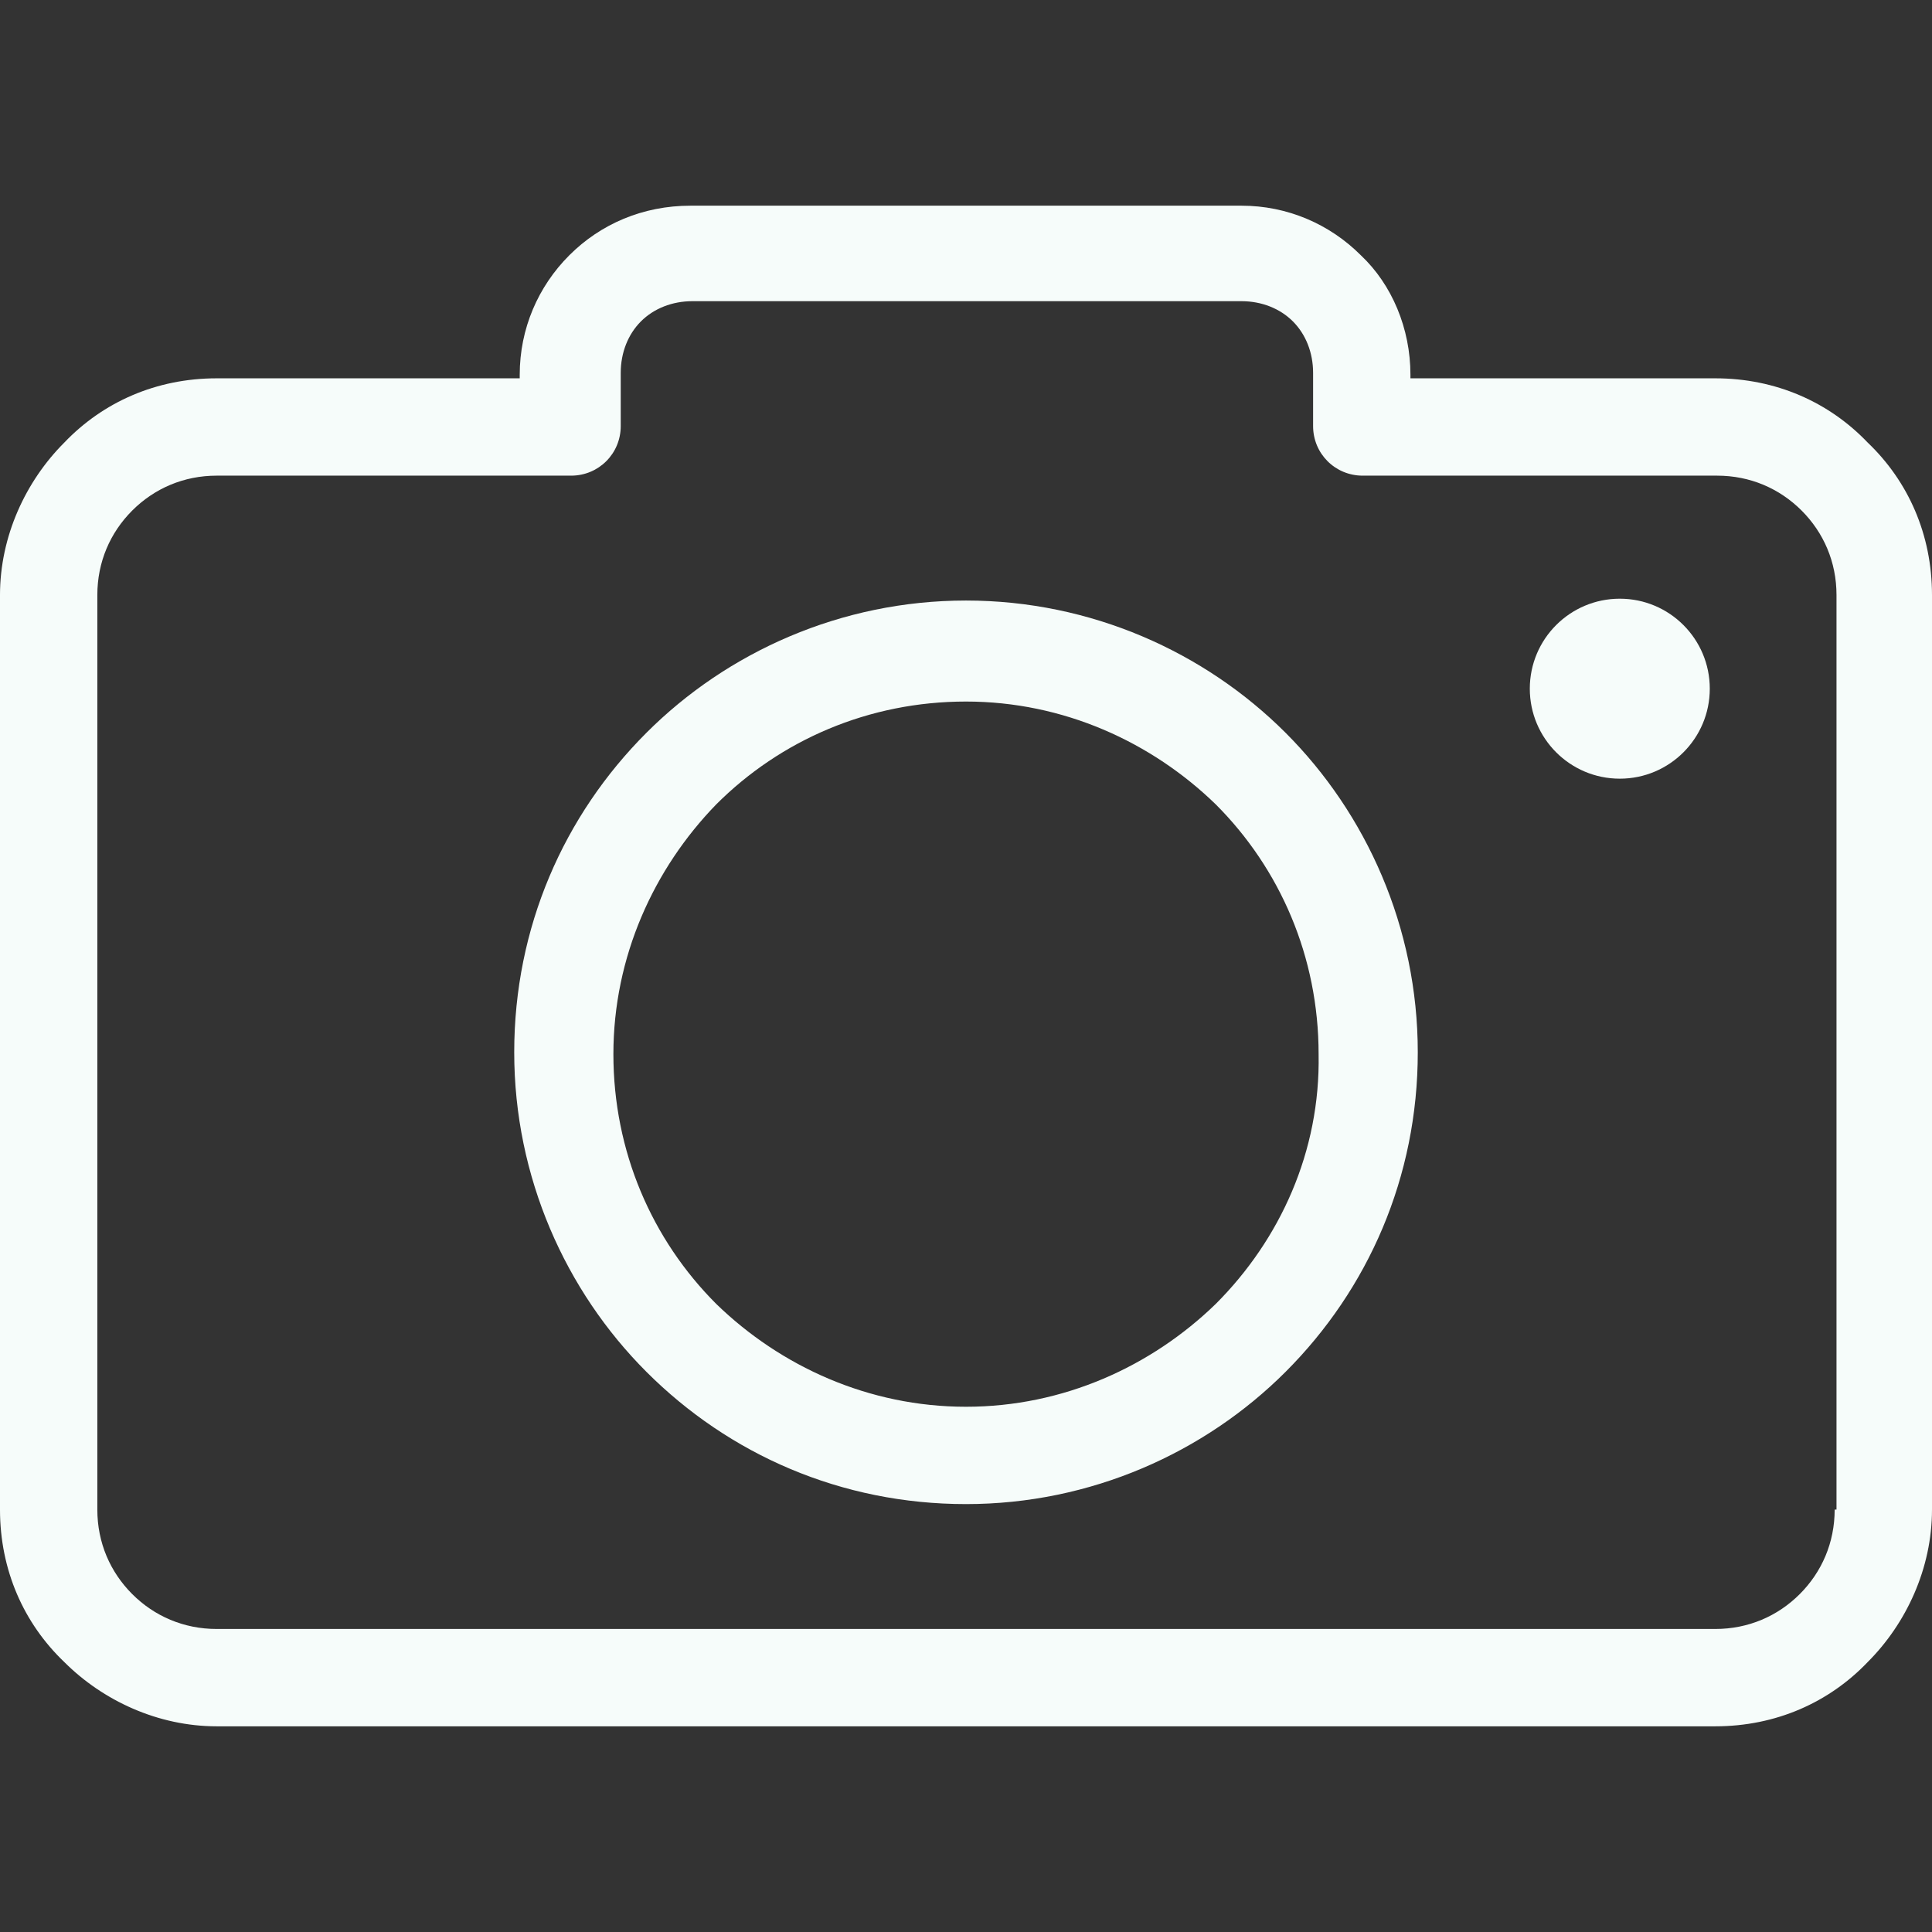 <?xml version="1.0"?>
<svg xmlns="http://www.w3.org/2000/svg" xmlns:xlink="http://www.w3.org/1999/xlink" version="1.1" id="Capa_1" x="0px" y="0px" viewBox="0 0 420.8 420.8" style="enable-background:new 0 0 420.8 420.8;" xml:space="preserve" width="512px" height="512px"><rect x="0" y="0" width="420.8" height="420.8" fill="#333333" stroke="none"/><g><g>
	<g>
		<g>
			<path d="M406.8,96.4c-8.4-8.8-20-14-33.2-14h-66.4v-0.8c0-10-4-19.6-10.8-26c-6.8-6.8-16-10.8-26-10.8h-120     c-10.4,0-19.6,4-26.4,10.8c-6.8,6.8-10.8,16-10.8,26v0.8h-66c-13.2,0-24.8,5.2-33.2,14c-8.4,8.4-14,20.4-14,33.2v199.2     C0,342,5.2,353.6,14,362c8.4,8.4,20.4,14,33.2,14h326.4c13.2,0,24.8-5.2,33.2-14c8.4-8.4,14-20.4,14-33.2V129.6     C420.8,116.4,415.6,104.8,406.8,96.4z M400,328.8h-0.4c0,7.2-2.8,13.6-7.6,18.4s-11.2,7.6-18.4,7.6H47.2     c-7.2,0-13.6-2.8-18.4-7.6c-4.8-4.8-7.6-11.2-7.6-18.4V129.6c0-7.2,2.8-13.6,7.6-18.4s11.2-7.6,18.4-7.6h77.2     c6,0,10.8-4.8,10.8-10.8V81.2c0-4.4,1.6-8.4,4.4-11.2s6.8-4.4,11.2-4.4h119.6c4.4,0,8.4,1.6,11.2,4.4c2.8,2.8,4.4,6.8,4.4,11.2     v11.6c0,6,4.8,10.8,10.8,10.8H374c7.2,0,13.6,2.8,18.4,7.6s7.6,11.2,7.6,18.4V328.8z" data-original="#000000" class="active-path" data-old_color="#000000" fill="#F6FCFA"/>
			<path d="M210.4,130.8c-27.2,0-52,11.2-69.6,28.8c-18,18-28.8,42.4-28.8,69.6s11.2,52,28.8,69.6c18,18,42.4,28.8,69.6,28.8     s52-11.2,69.6-28.8c18-18,28.8-42.4,28.8-69.6s-11.2-52-28.8-69.6C262.4,142,237.6,130.8,210.4,130.8z M264.8,284     c-14,13.6-33.2,22.4-54.4,22.4S170,297.6,156,284c-14-14-22.4-33.2-22.4-54.4c0-21.2,8.8-40.4,22.4-54.4     c14-14,33.2-22.4,54.4-22.4s40.4,8.8,54.4,22.4c14,14,22.4,33.2,22.4,54.4C287.6,250.8,278.8,270,264.8,284z" data-original="#000000" class="active-path" data-old_color="#000000" fill="#F6FCFA"/>
			<circle cx="352.8" cy="150" r="19.6" data-original="#000000" class="active-path" data-old_color="#000000" fill="#F6FCFA"/>
		</g>
	</g>
</g></g> </svg>
